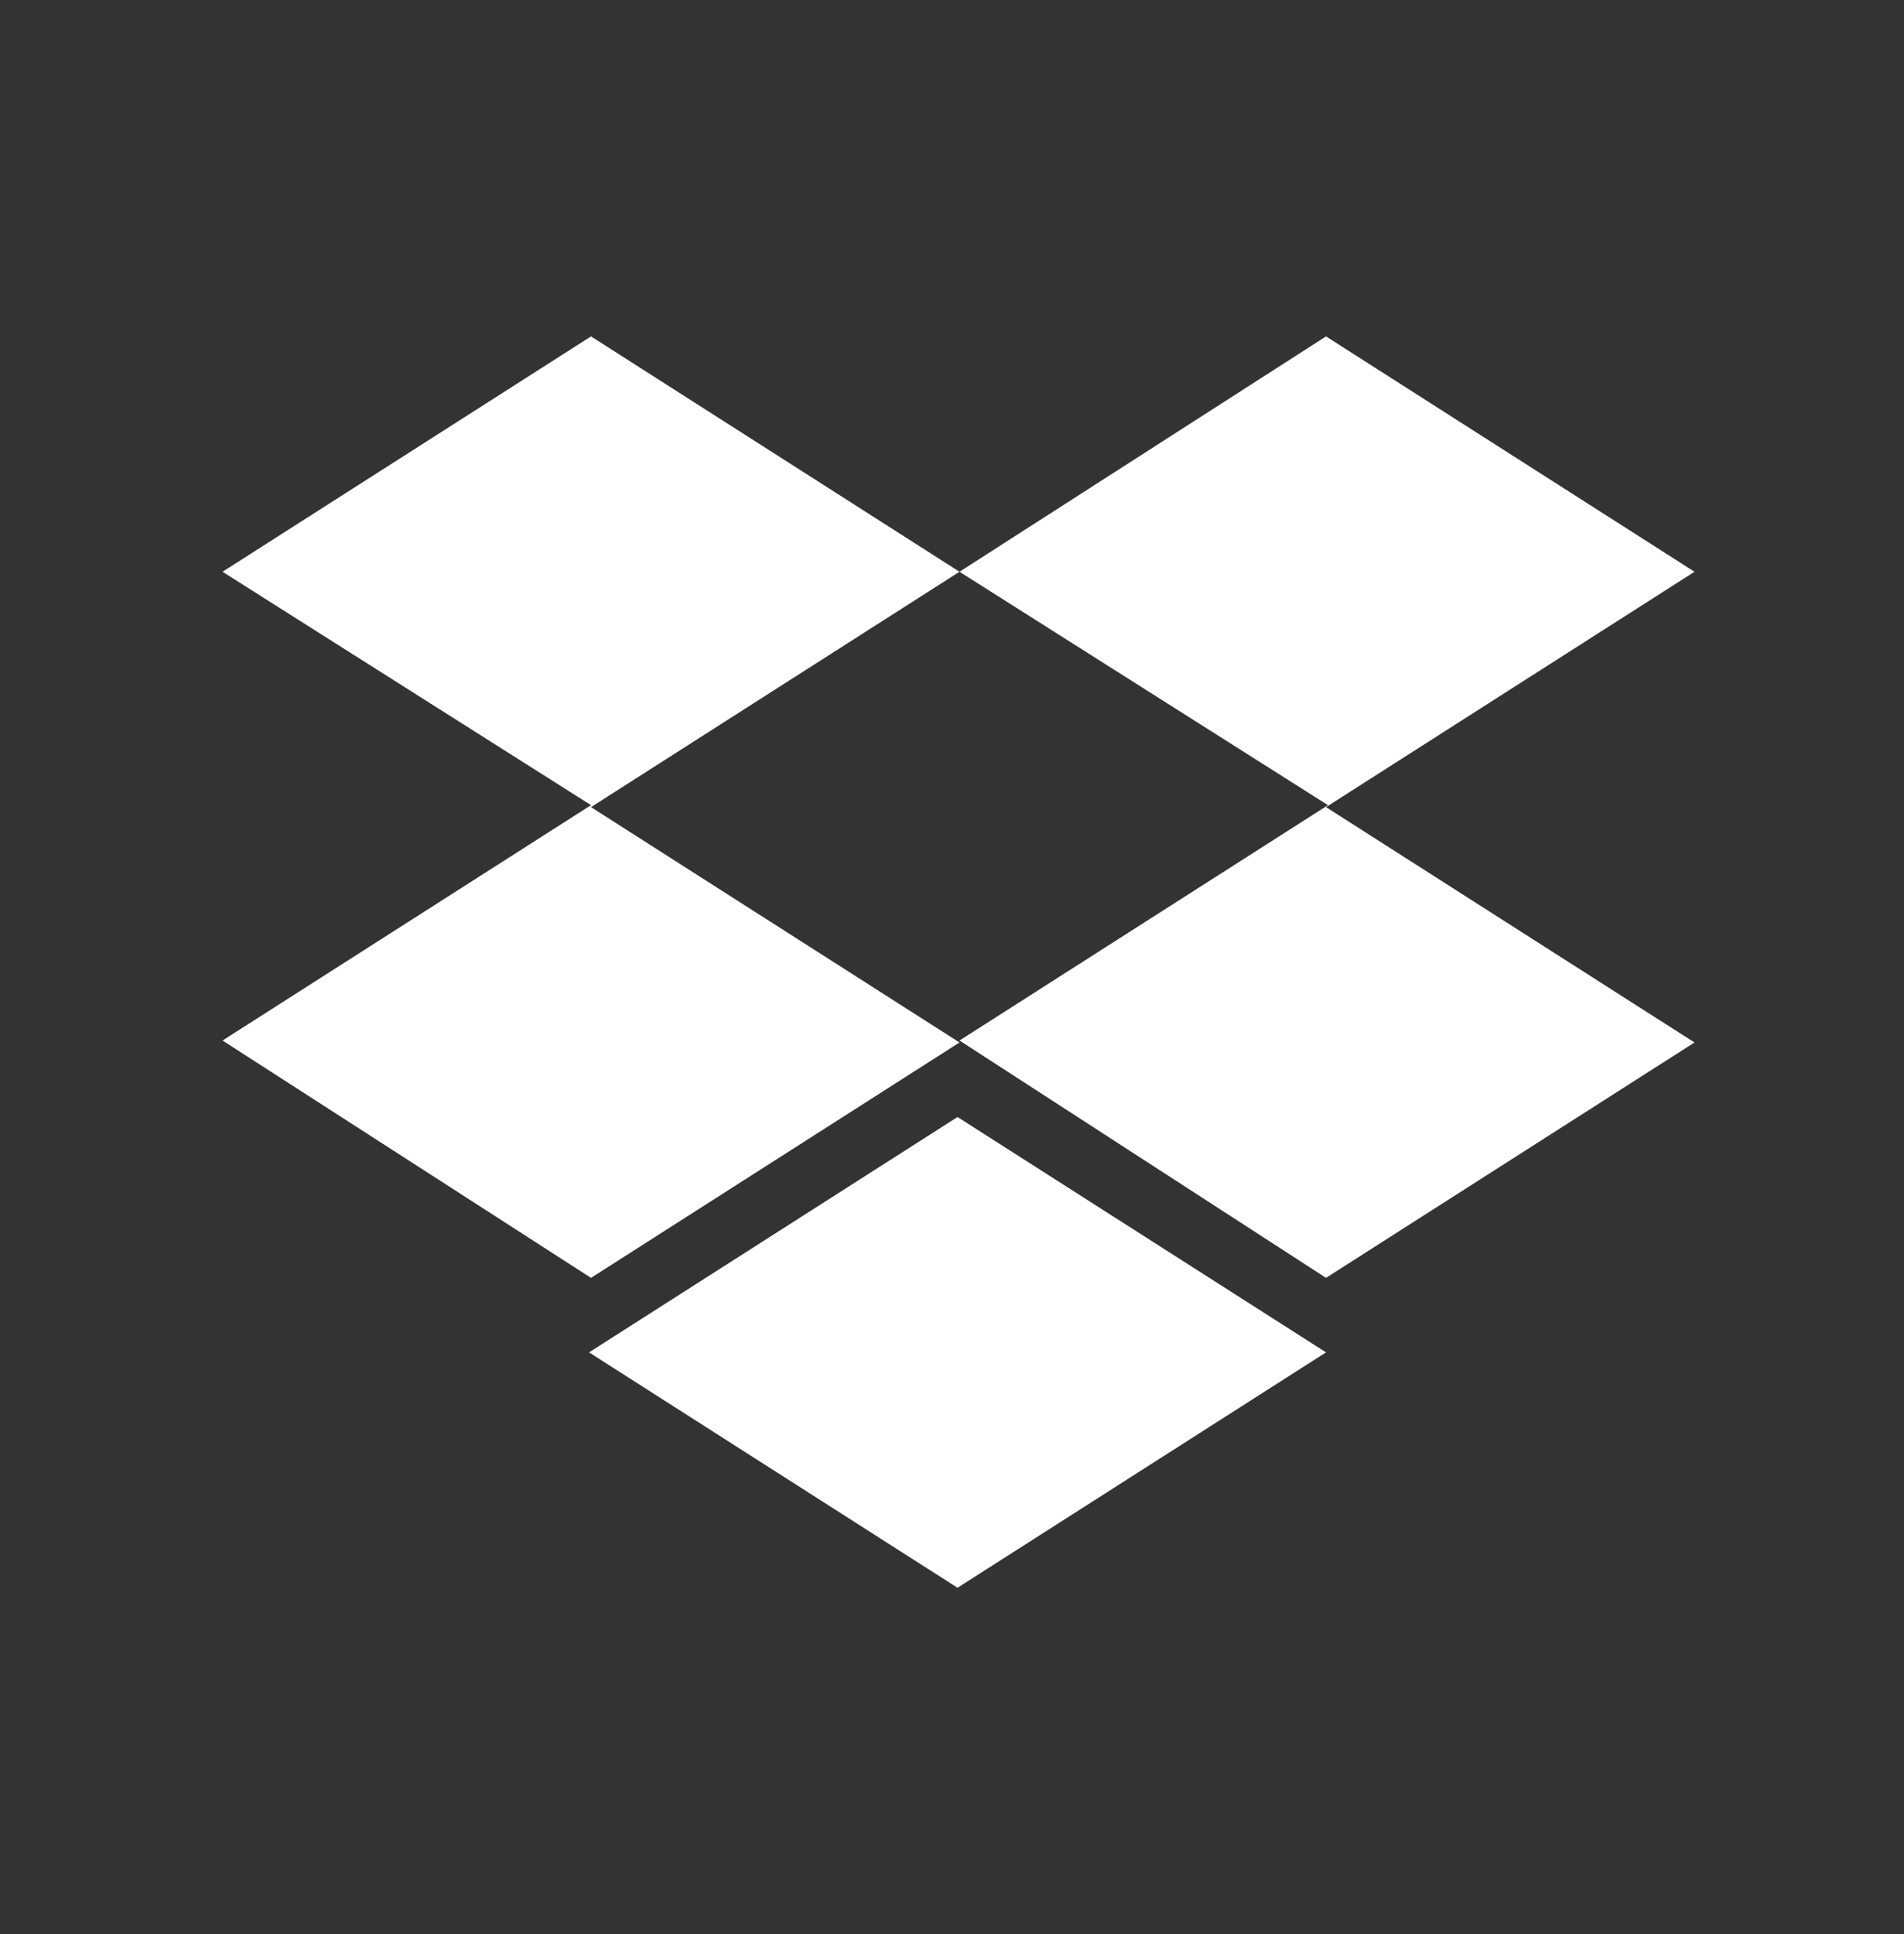 <svg width="64" height="65" viewBox="0 0 64 65" fill="none" xmlns="http://www.w3.org/2000/svg">
<rect x="0" y="0" width="64" height="65" fill="#333333" stroke="none"/>
<g clip-path="url(#clip0_1_1802)">
<g clip-path="url(#clip1_1_1802)">
<path d="M32.252 19.216L19.866 27.126L32.252 35.036L19.866 42.947L7.48 34.97L19.866 27.06L7.48 19.216L19.866 11.306L32.252 19.216ZM19.8 45.451L32.186 37.541L44.572 45.451L32.186 53.362L19.8 45.451ZM32.252 34.97L44.638 27.06L32.252 19.216L44.572 11.306L56.958 19.216L44.572 27.126L56.958 35.036L44.572 42.947L32.252 34.97Z" fill="white"/>
</g>
</g>
<defs>
<clipPath id="clip0_1_1802">
<rect width="64" height="64" fill="white" transform="translate(0 0.5)"/>
</clipPath>
<clipPath id="clip1_1_1802">
<rect width="64" height="64" fill="white" transform="translate(0 0.5)"/>
</clipPath>
</defs>
</svg>
